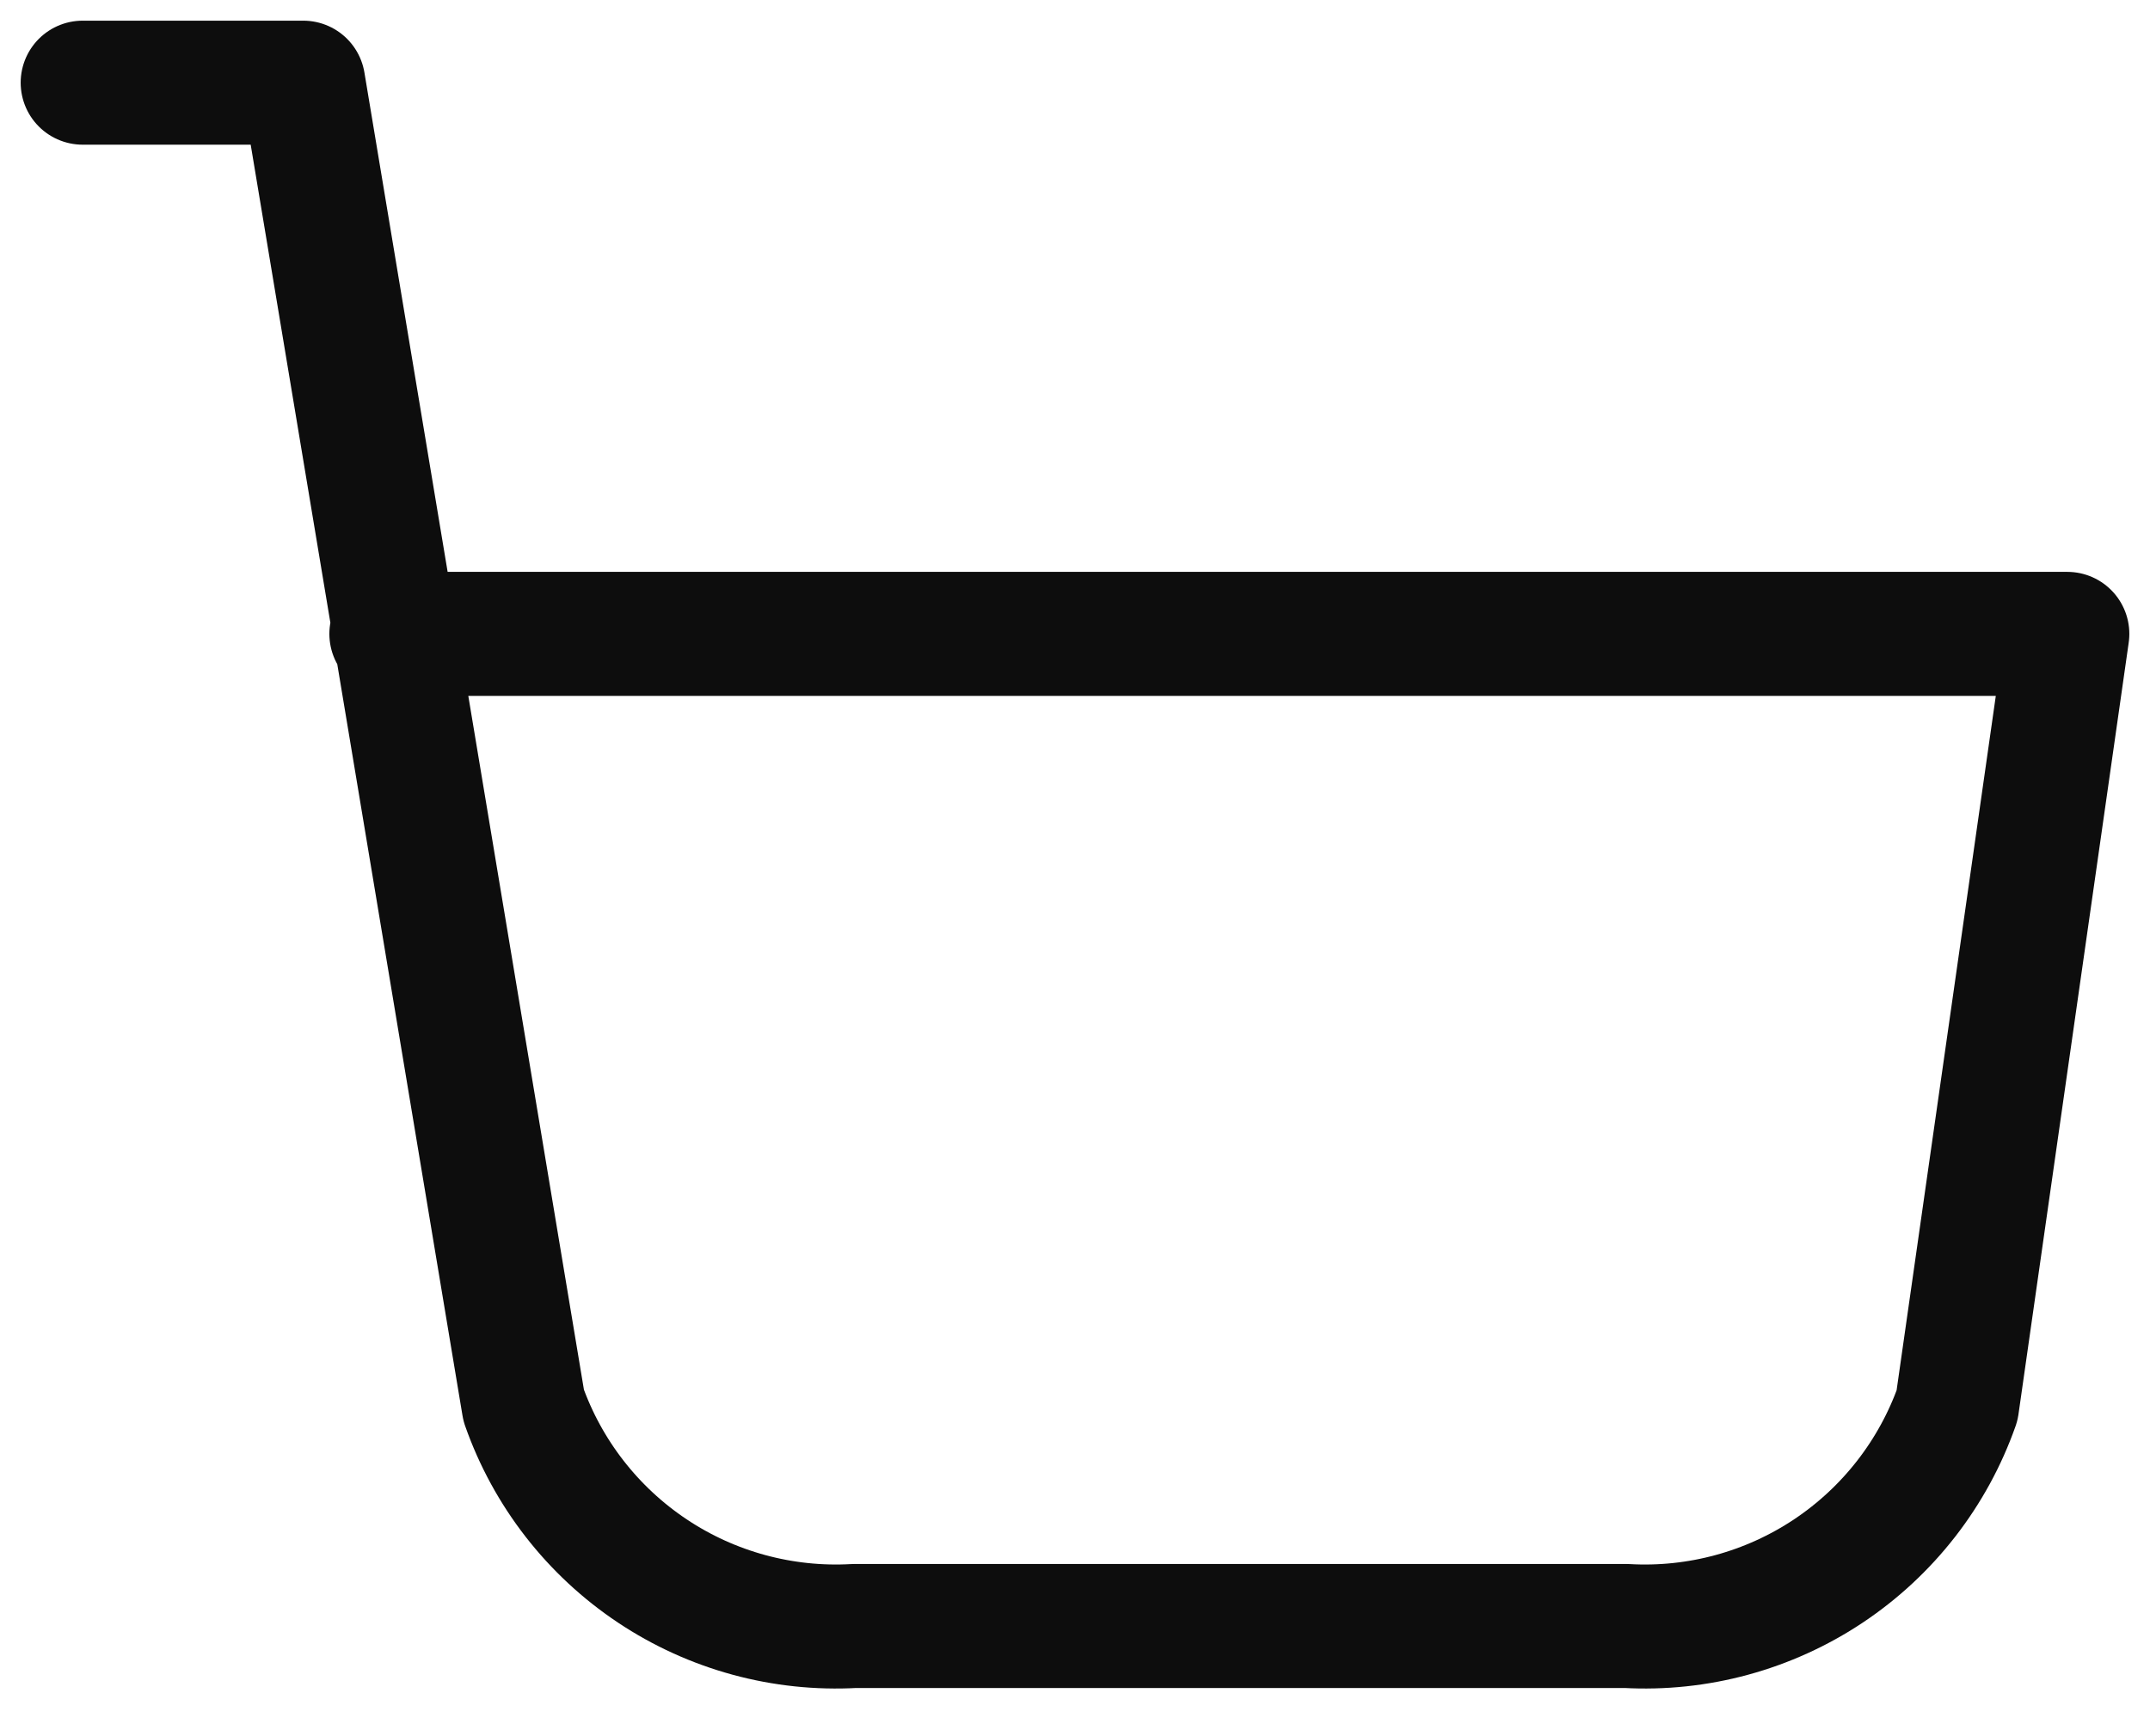 <svg width="26" height="21" viewBox="0 0 26 21" fill="none" xmlns="http://www.w3.org/2000/svg">
<path d="M1 1H3.667L6.333 17C6.621 17.818 7.167 18.52 7.888 19.001C8.609 19.482 9.468 19.716 10.333 19.667H19.667C20.532 19.716 21.39 19.482 22.112 19.001C22.833 18.52 23.379 17.818 23.667 17L25 7.667H4.733" stroke="#0D0D0D" stroke-width="1.5" stroke-linecap="round" stroke-linejoin="round"/>
</svg>
